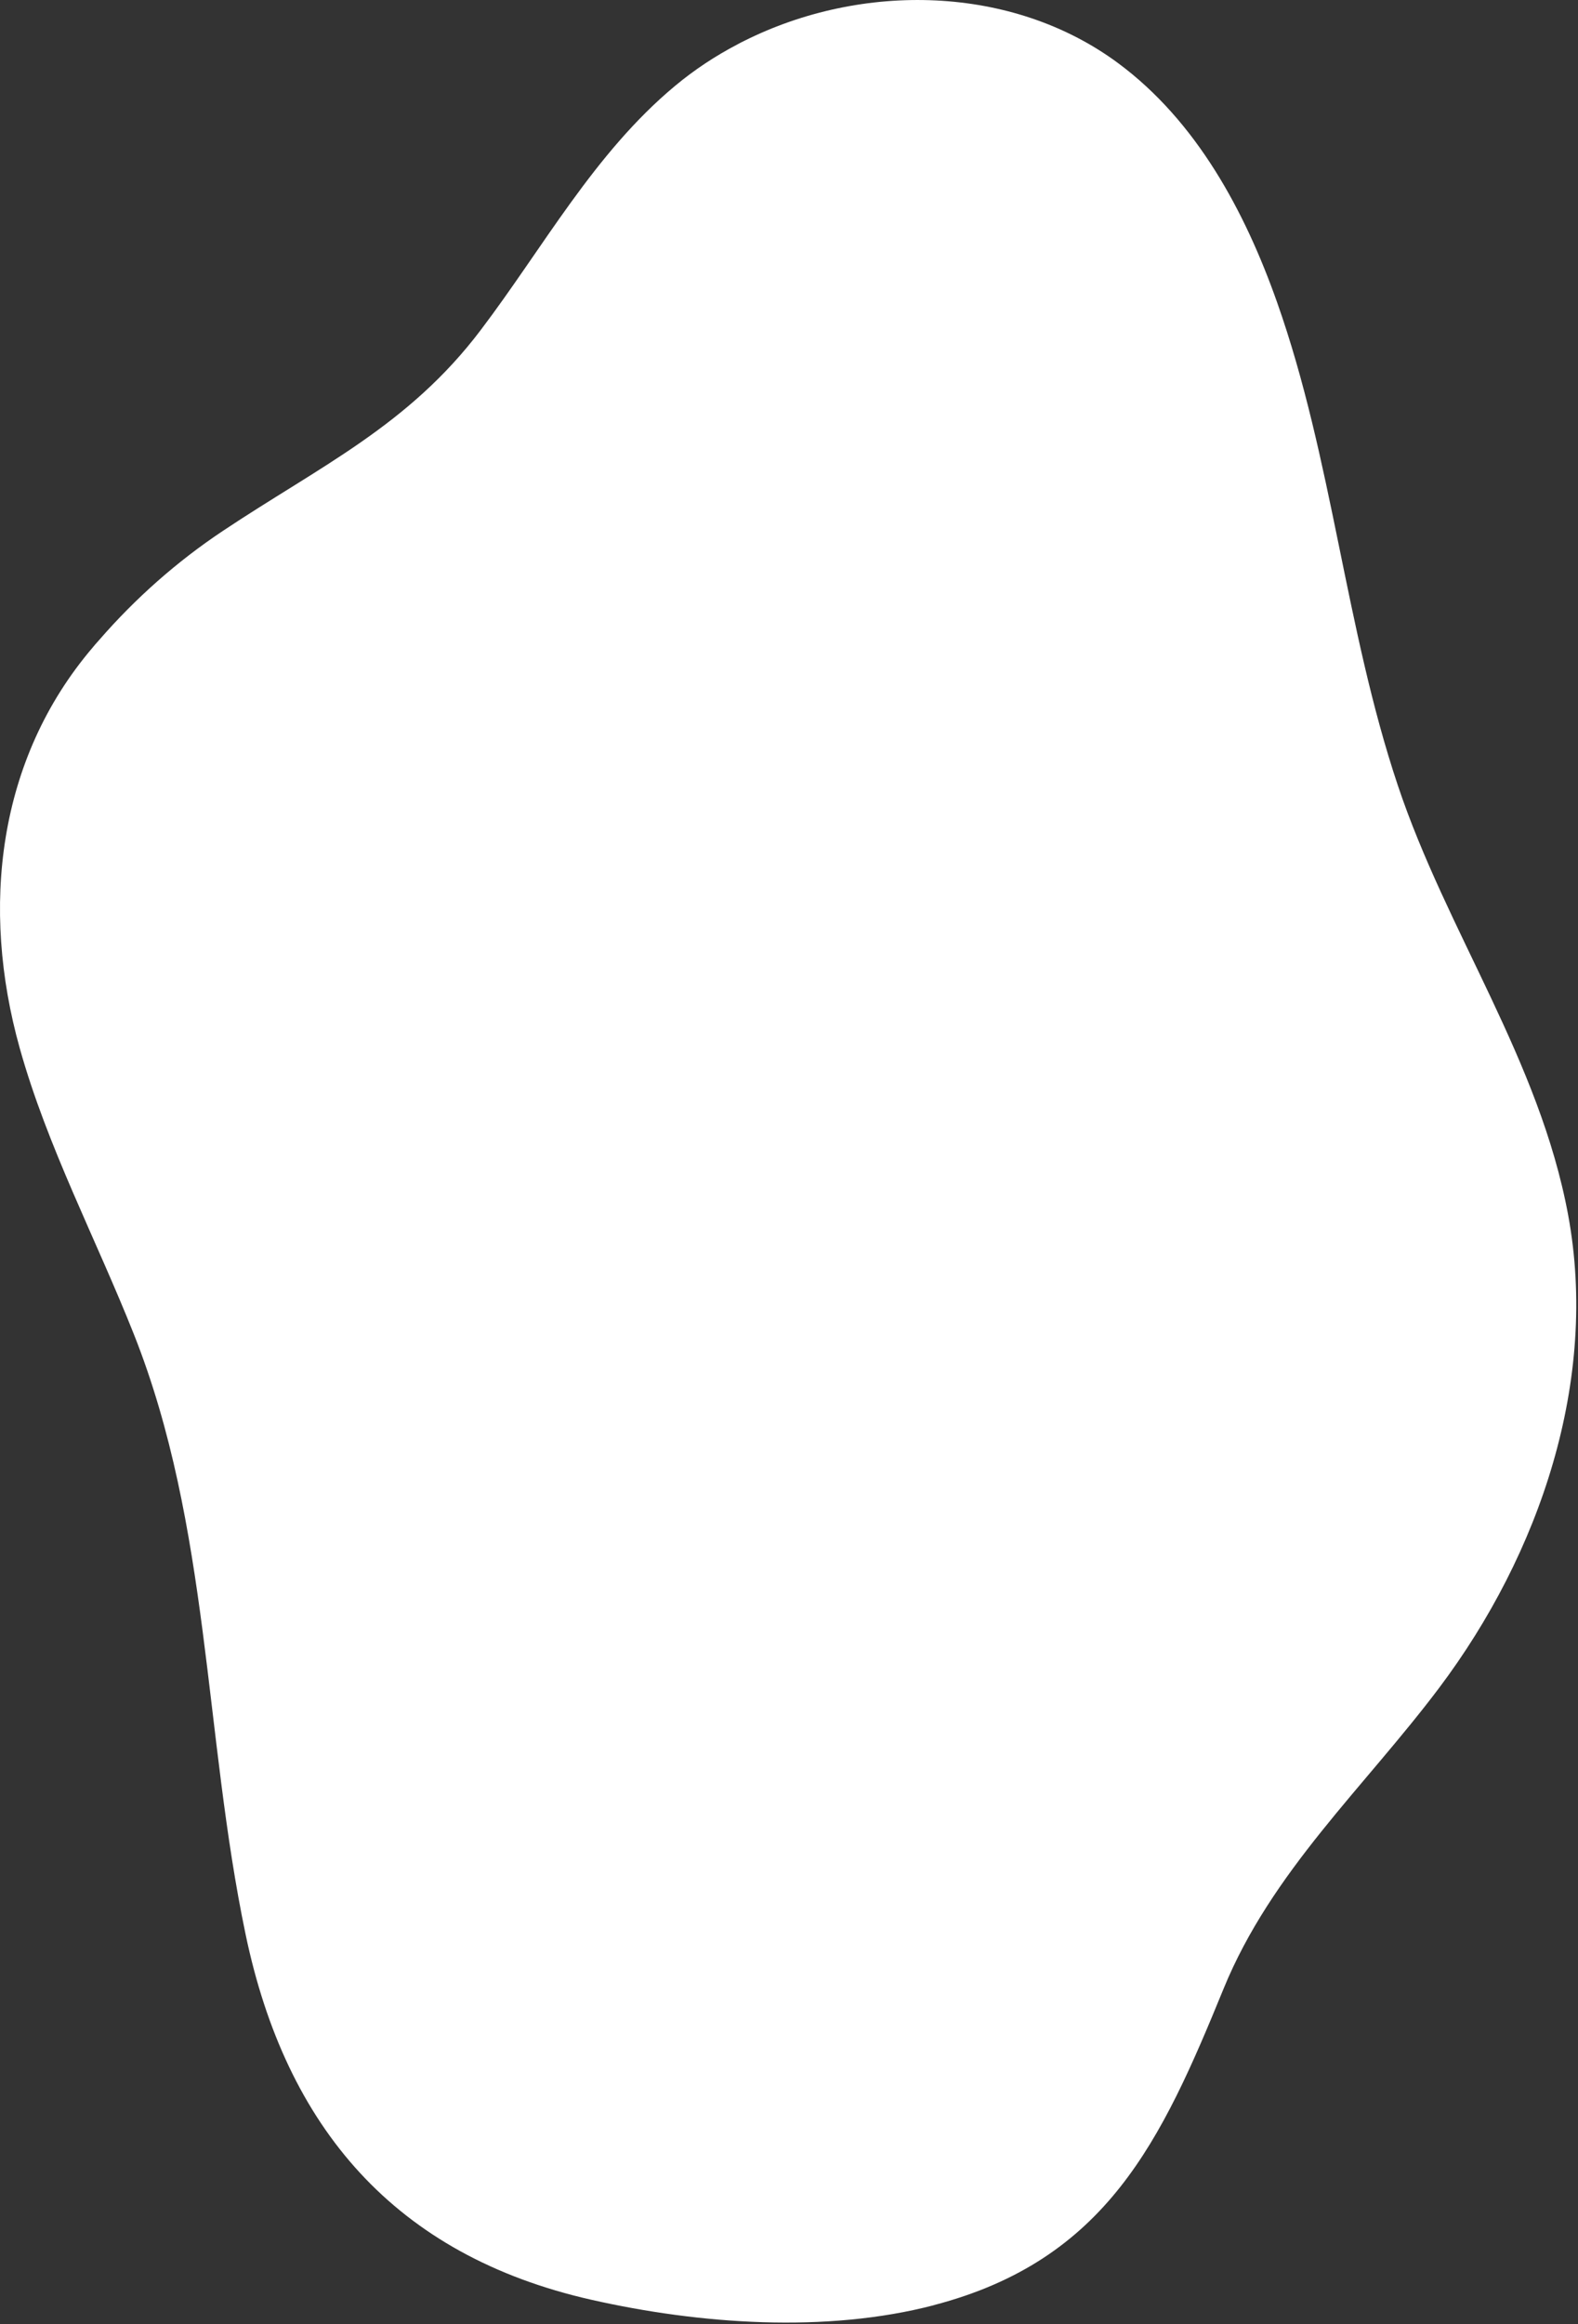 <svg width="377" height="555" viewBox="0 0 377 555" fill="none" xmlns="http://www.w3.org/2000/svg">
    <rect x="0" y="0" width="377" height="555" fill="#333333" stroke="none"/>
    <g clip-path="url(#clip0_1230_6634)">
        <path d="M223.14 550.43C264.39 539.65 277.48 511.18 292.31 474.92C303.77 446.88 325.97 426.78 343.83 403.04C367.97 370.94 381.95 329.59 374.64 290.1C367.77 253.05 345.67 222.58 333.95 187.53C321.36 149.9 318.37 109.75 305.13 72.25C297.4 50.35 285.81 28.9 267.12 15.07C241.82 -3.65 206 -4.34 177.83 9.75C177.3 10 176.77 10.28 176.24 10.57C170.91 13.35 165.88 16.67 161.25 20.53C141.94 36.61 129.81 59.09 114.82 78.85C97.56 101.66 76.4 111.34 53.22 126.79C42.26 134.09 32.31 142.9 23.69 152.83C23.62 152.91 23.55 152.98 23.48 153.07C23.03 153.55 22.6 154.06 22.19 154.56C-0.7 181.37 -4.63 216.86 4.7 250.24C11.32 273.91 22.98 295.9 32.01 318.67C50.18 364.49 48.71 414.2 58.67 461.88C68.32 508.1 94.42 538.58 141.33 549.17C167.1 554.99 197.36 557.18 223.13 550.45V550.43H223.14Z" fill="white" />
    </g>
    <defs>
        <clipPath id="clip0_1230_6634">
            <rect width="376.58" height="554.6" fill="white" />
        </clipPath>
    </defs>
</svg>